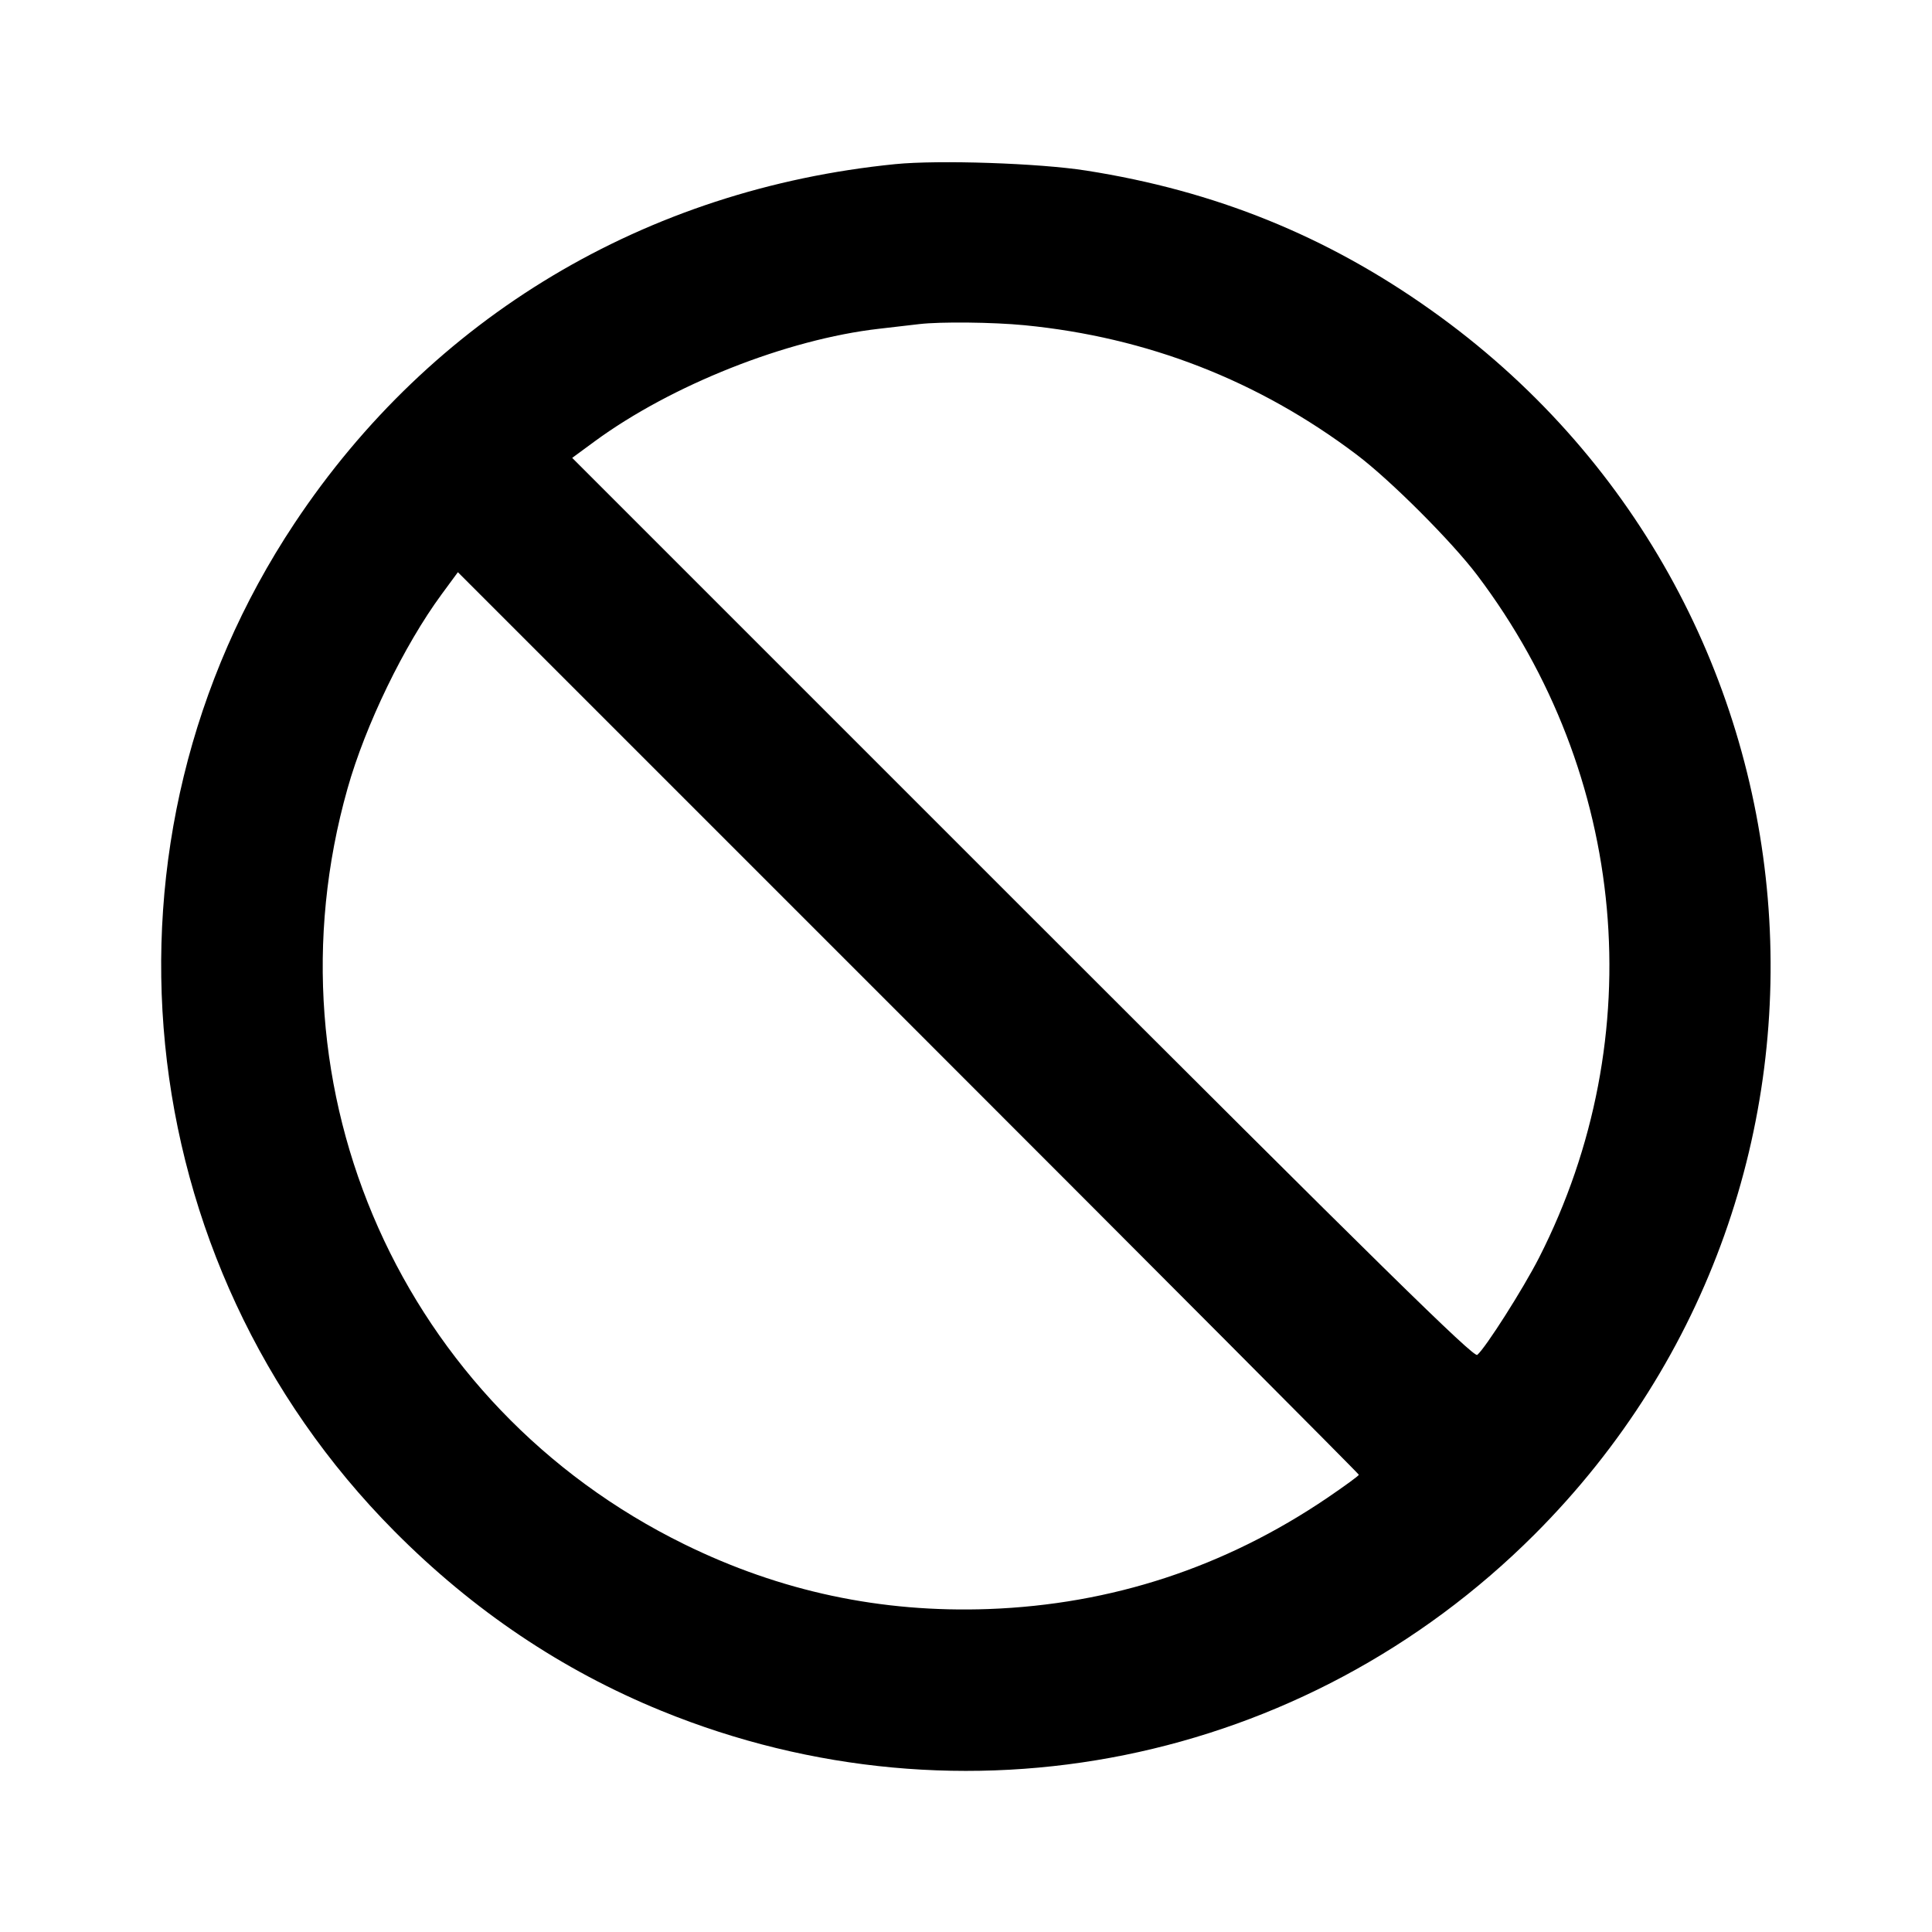 <svg viewBox="0 0 24 24" xmlns="http://www.w3.org/2000/svg"><path d="M11.120 2.039 C 8.020 2.349,5.361 3.939,3.659 6.500 C 1.048 10.428,1.568 15.667,4.900 19.022 C 5.878 20.007,6.984 20.750,8.220 21.254 C 11.958 22.779,16.203 21.920,19.062 19.062 C 23.445 14.678,22.834 7.442,17.778 3.853 C 16.479 2.930,15.094 2.370,13.493 2.119 C 12.909 2.027,11.660 1.985,11.120 2.039 M12.726 4.040 C 14.253 4.189,15.634 4.727,16.853 5.648 C 17.273 5.965,18.035 6.727,18.352 7.147 C 20.221 9.622,20.516 12.878,19.119 15.623 C 18.922 16.009,18.454 16.745,18.351 16.831 C 18.307 16.867,17.158 15.738,12.702 11.282 L 7.108 5.688 7.384 5.485 C 8.338 4.784,9.773 4.215,10.920 4.084 C 11.129 4.060,11.354 4.034,11.420 4.026 C 11.685 3.995,12.335 4.002,12.726 4.040 M16.880 18.320 C 16.880 18.332,16.704 18.460,16.488 18.607 C 15.215 19.470,13.808 19.932,12.280 19.988 C 10.946 20.036,9.697 19.771,8.500 19.183 C 5.004 17.467,3.256 13.547,4.317 9.796 C 4.539 9.008,5.019 8.018,5.485 7.384 L 5.688 7.108 11.284 12.704 C 14.362 15.782,16.880 18.309,16.880 18.320 " stroke="none" fill-rule="evenodd" fill="black"></path></svg>
